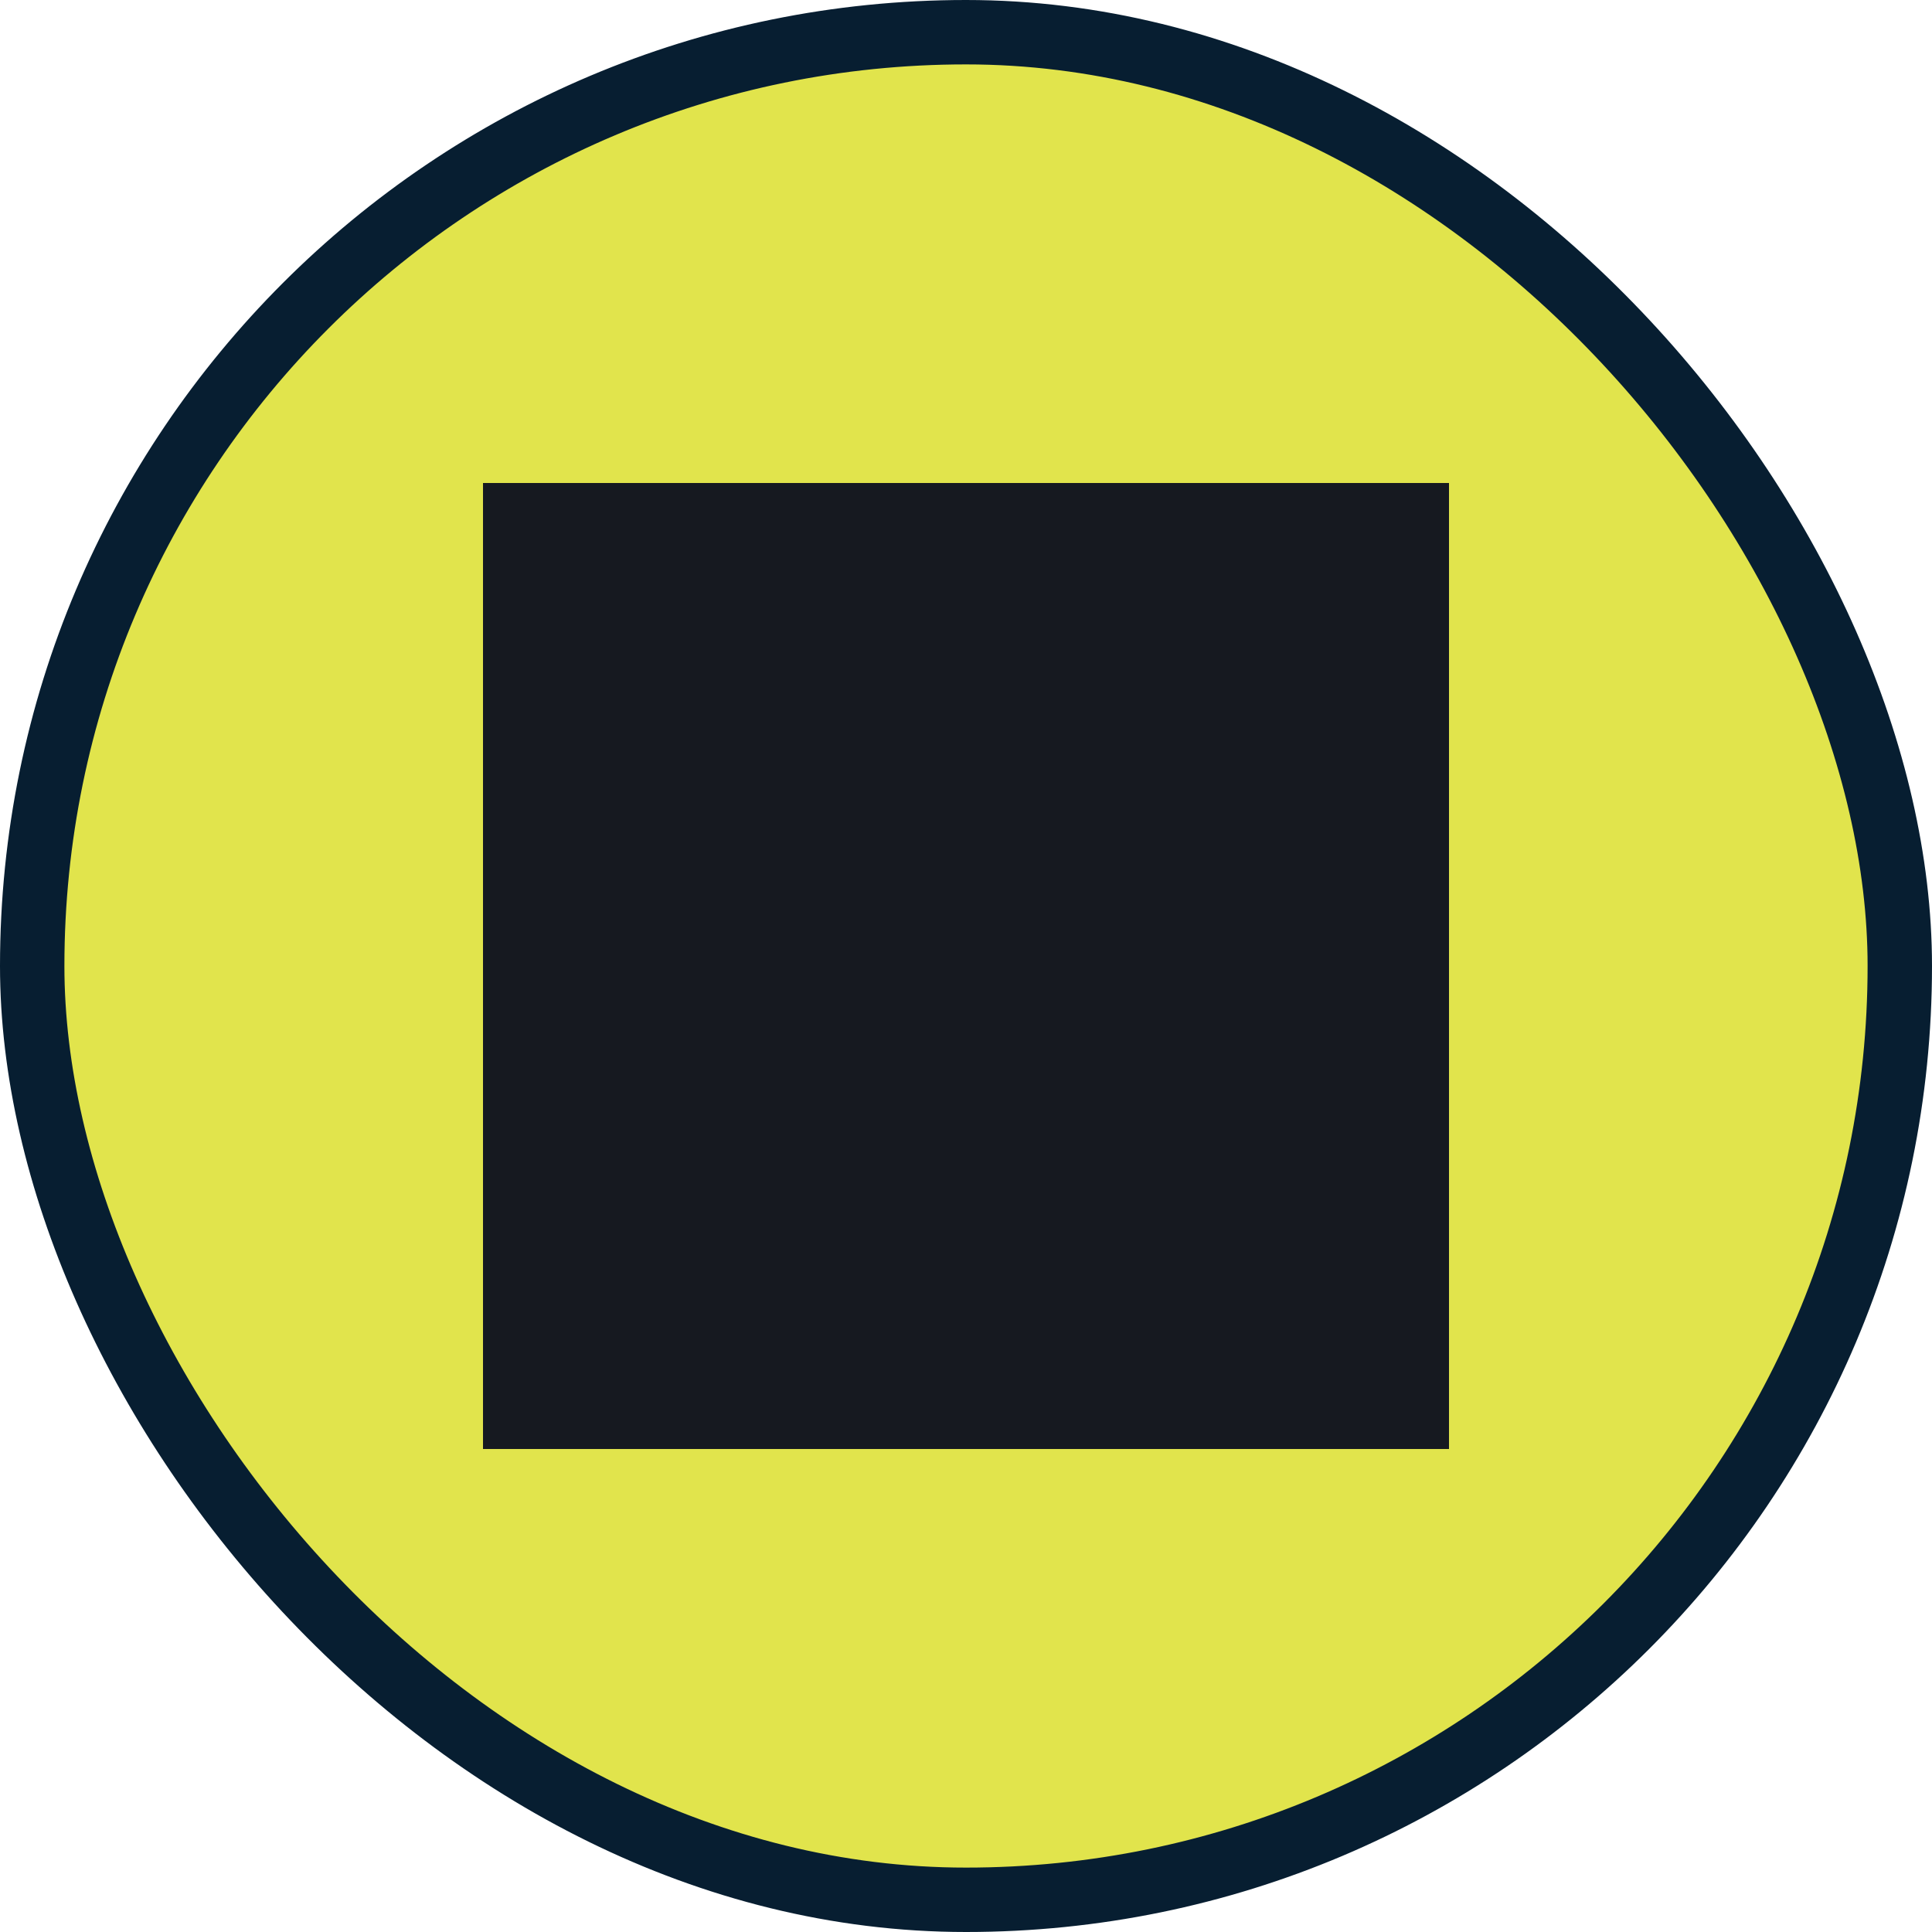 <?xml version="1.0" encoding="UTF-8"?>
<svg width="24px" height="24px" viewBox="0 0 24 24" version="1.1" xmlns="http://www.w3.org/2000/svg" xmlns:xlink="http://www.w3.org/1999/xlink">
    <!-- Generator: Sketch 59 (86127) - https://sketch.com -->
    <title>市2</title>
    <desc>Created with Sketch.</desc>
    <g id="页面-1" stroke="none" stroke-width="1" fill="none" fill-rule="evenodd">
        <g id="水-圆形icon" transform="translate(-153, -161)">
            <g id="市2" transform="translate(153, 161)">
                <rect id="形状结合备份-2" stroke="#071E31" stroke-width="0.8" fill="#E1E44C" x="0.4" y="0.4" width="23.2" height="23.2" rx="11.6"></rect>
                <polygon id="形状结合备份-4" fill="#161920" points="6 6 18 6 18 18 6 18"></polygon>
            </g>
        </g>
    </g>
</svg>